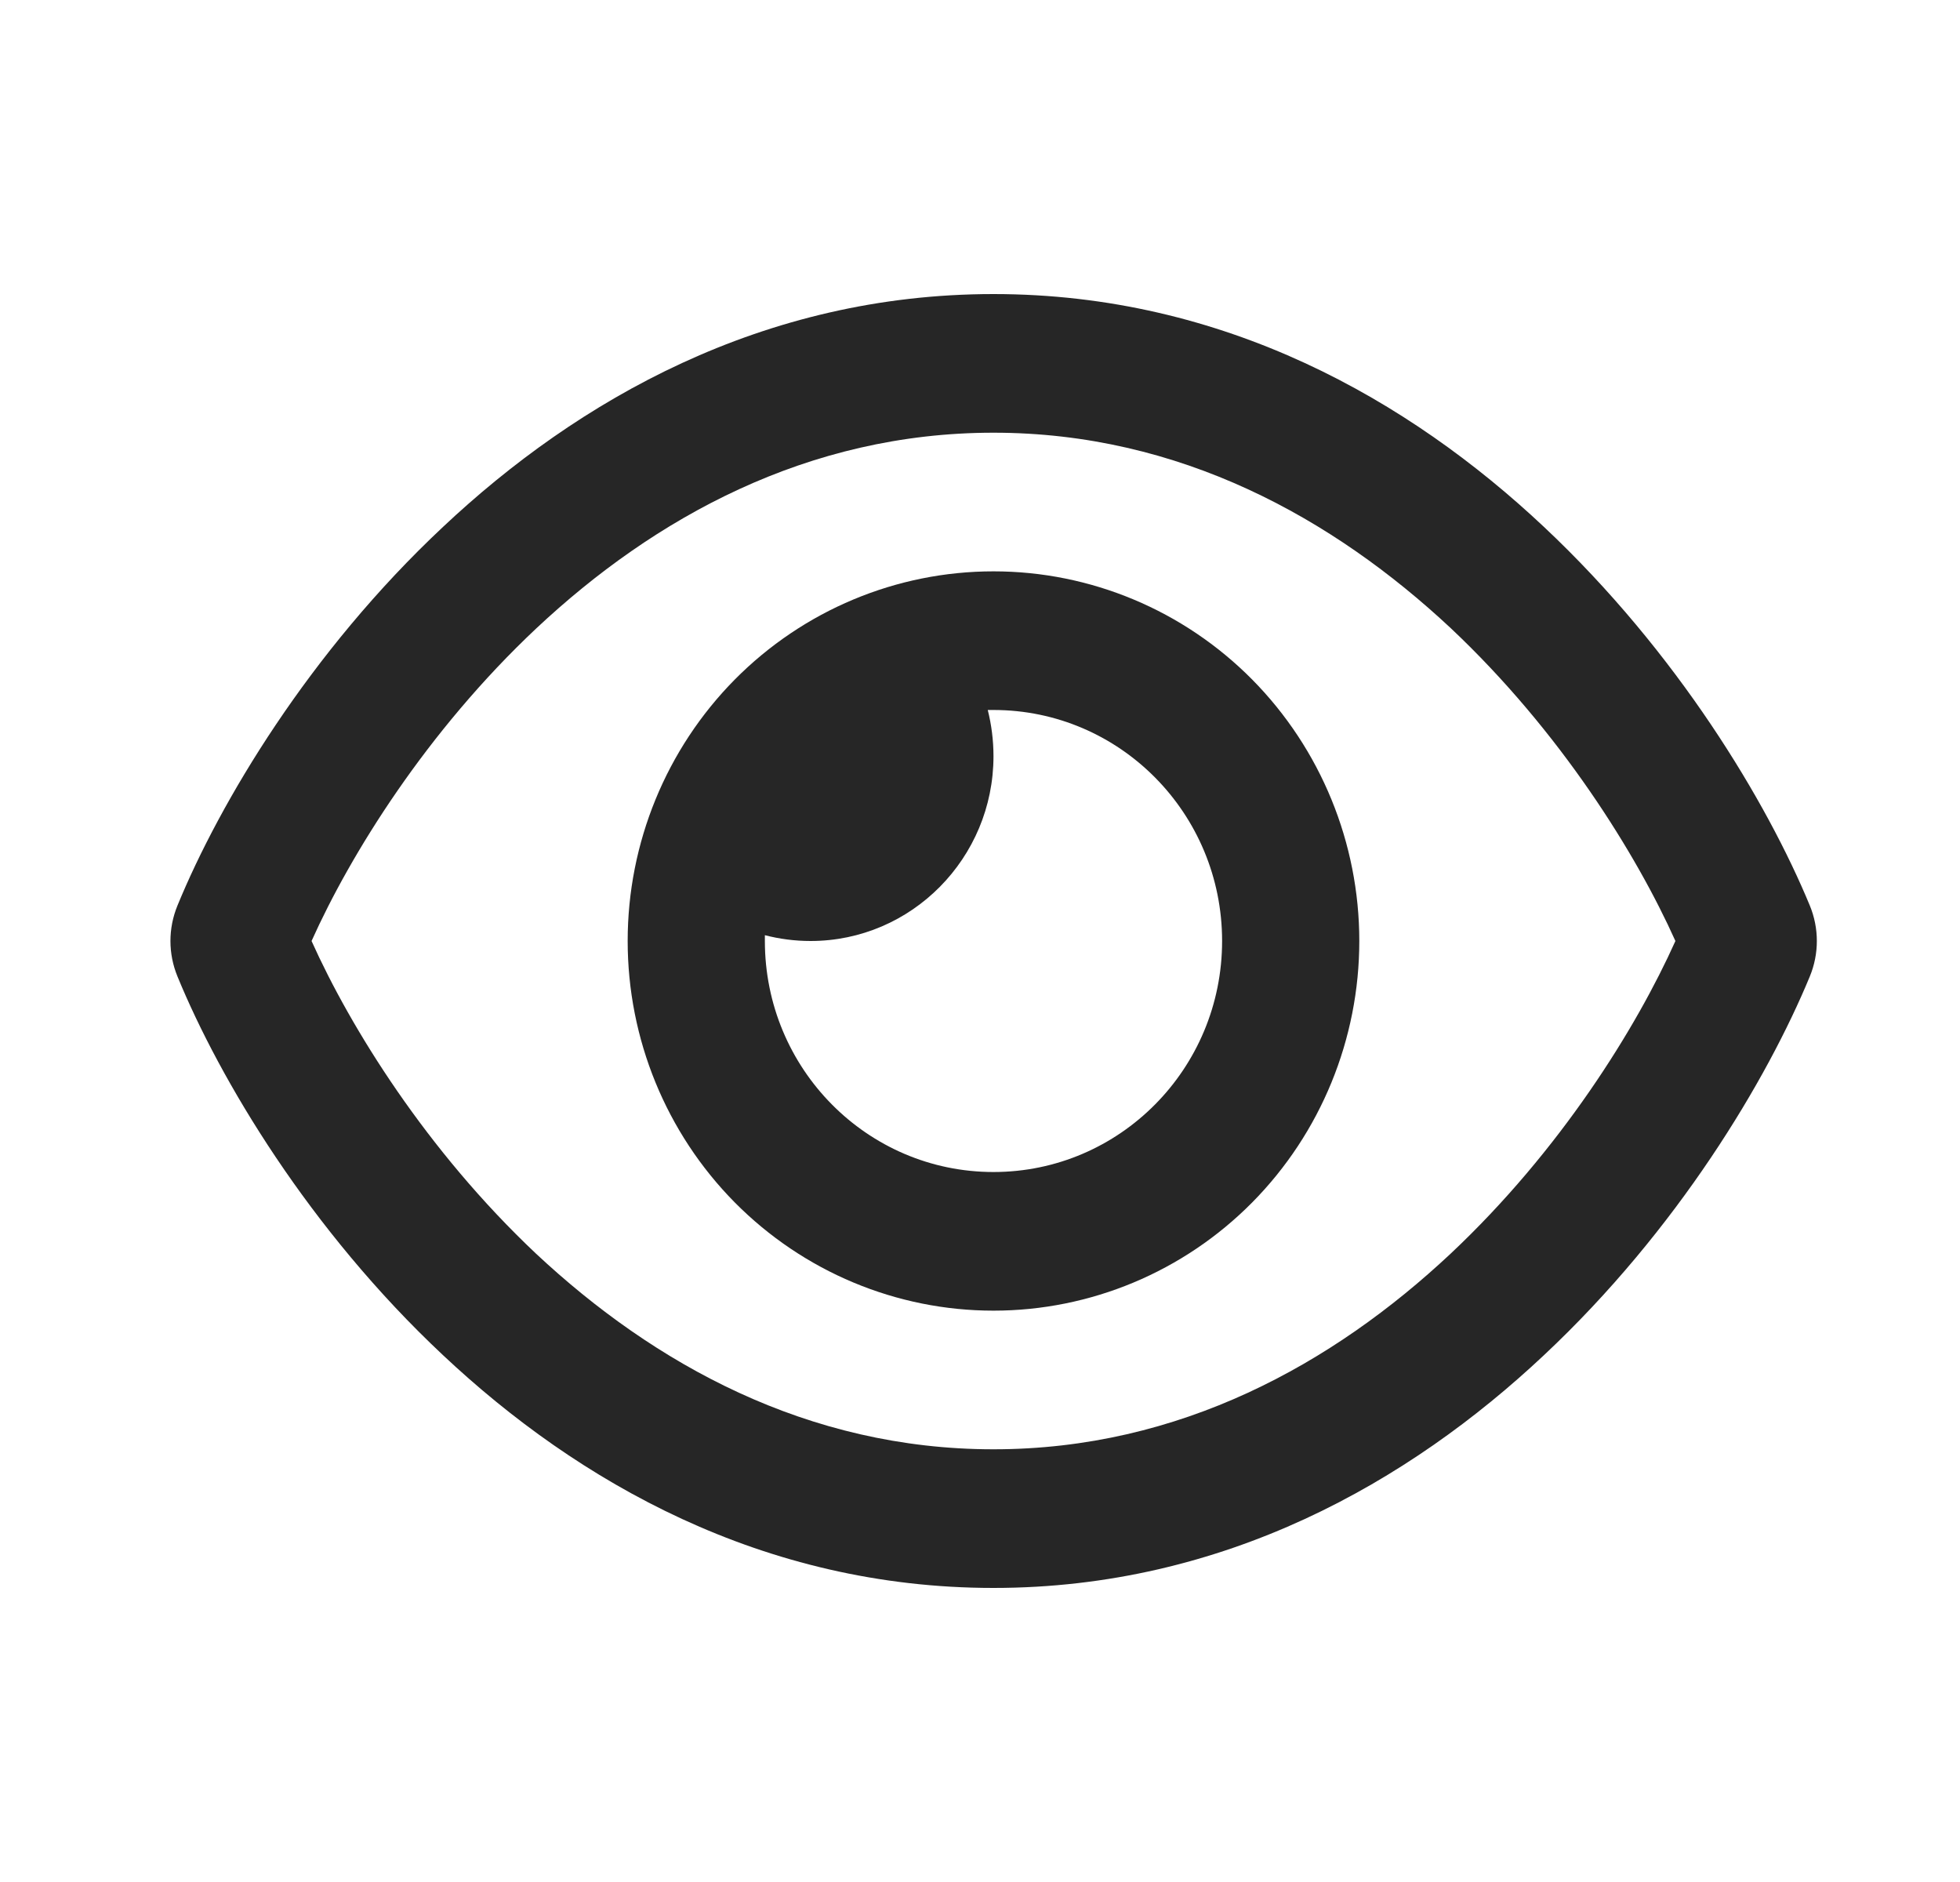 <svg width="25" height="24" viewBox="0 0 25 24" fill="none" xmlns="http://www.w3.org/2000/svg">
<path d="M12.672 5.518C10.295 5.518 8.341 6.608 6.843 8.011C5.439 9.33 4.47 10.895 3.974 12C4.47 13.105 5.439 14.67 6.839 15.989C8.341 17.392 10.295 18.482 12.672 18.482C15.049 18.482 17.003 17.392 18.501 15.989C19.905 14.67 20.874 13.105 21.37 12C20.874 10.895 19.905 9.33 18.505 8.011C17.003 6.608 15.049 5.518 12.672 5.518ZM5.651 6.719C7.368 5.105 9.726 3.75 12.672 3.75C15.618 3.75 17.976 5.105 19.693 6.719C21.399 8.321 22.54 10.232 23.084 11.547C23.204 11.838 23.204 12.162 23.084 12.453C22.54 13.768 21.399 15.683 19.693 17.282C17.976 18.895 15.618 20.25 12.672 20.25C9.726 20.25 7.368 18.895 5.651 17.282C3.945 15.683 2.804 13.768 2.264 12.453C2.144 12.162 2.144 11.838 2.264 11.547C2.804 10.232 3.945 8.317 5.651 6.719ZM12.672 14.946C14.283 14.946 15.588 13.628 15.588 12C15.588 10.372 14.283 9.054 12.672 9.054C12.646 9.054 12.625 9.054 12.599 9.054C12.646 9.241 12.672 9.44 12.672 9.643C12.672 10.943 11.626 12 10.339 12C10.138 12 9.942 11.974 9.756 11.926C9.756 11.952 9.756 11.974 9.756 12C9.756 13.628 11.061 14.946 12.672 14.946ZM12.672 7.286C13.91 7.286 15.097 7.782 15.972 8.666C16.847 9.551 17.338 10.75 17.338 12C17.338 13.25 16.847 14.449 15.972 15.334C15.097 16.218 13.91 16.714 12.672 16.714C11.434 16.714 10.248 16.218 9.372 15.334C8.497 14.449 8.006 13.25 8.006 12C8.006 10.75 8.497 9.551 9.372 8.666C10.248 7.782 11.434 7.286 12.672 7.286Z" fill="#262626"/>
</svg>
